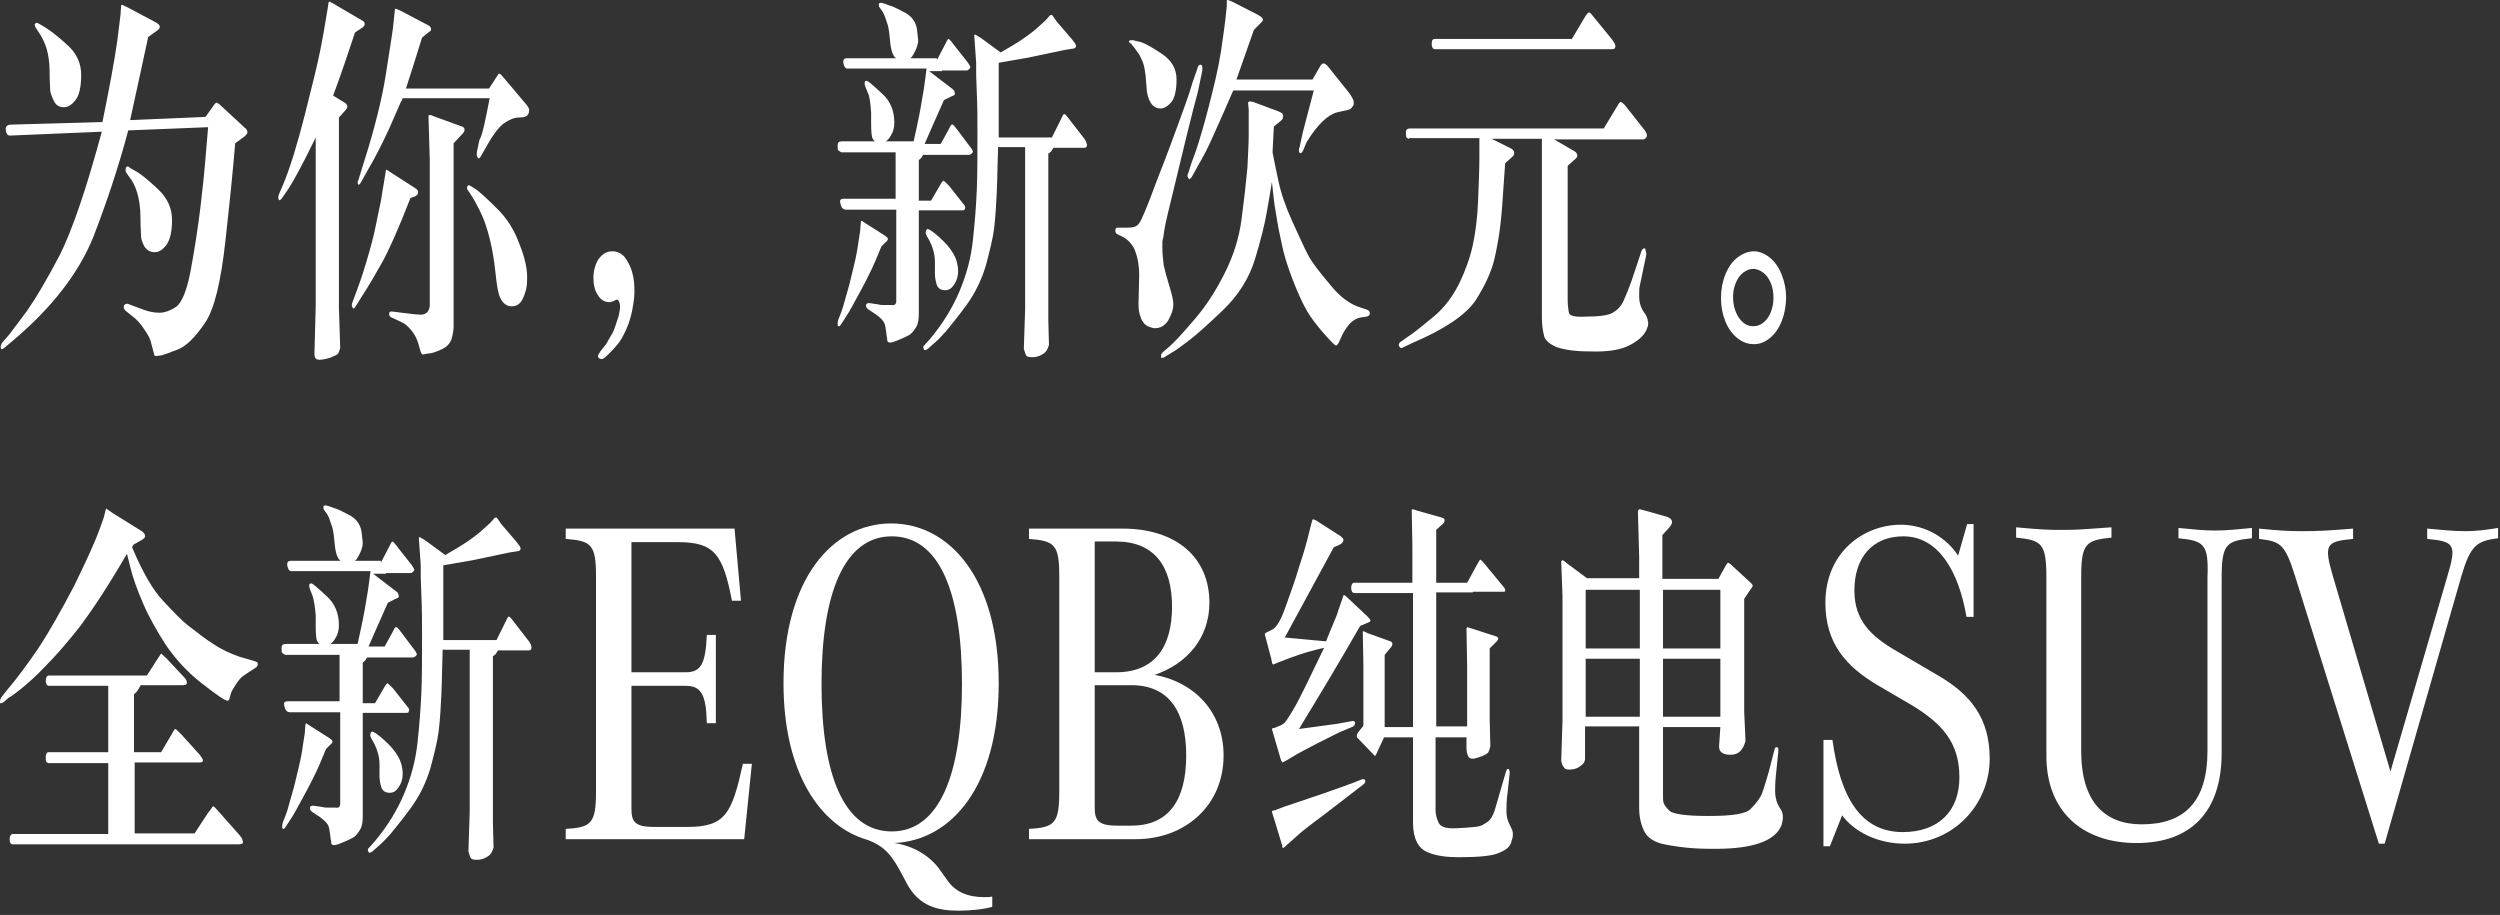 <?xml version="1.0" encoding="UTF-8"?>
<svg width="388px" height="142px" viewBox="0 0 388 142" version="1.1" xmlns="http://www.w3.org/2000/svg" xmlns:xlink="http://www.w3.org/1999/xlink">
    <rect x="0" y="0" width="388" height="142" fill="#333333" stroke="none"/>
    <title>title-pc-eqb</title>
    <g id="页面-1" stroke="none" stroke-width="1" fill="none" fill-rule="evenodd">
        <g id="title-pc-eqb" fill="#FFFFFF" fill-rule="nonzero">
            <g id="编组" transform="translate(0.1, 0)">
                <path d="M15.8,18.939 C16.9,13.539 17.7,9.239 18.1,6.339 L18.6,2.339 L18.7,0.839 C18.7,0.839 18.8,0.739 18.8,0.739 C18.8,0.739 19.1,0.839 19.5,1.039 L24.2,3.539 C24.5,3.739 24.7,3.939 24.7,4.139 C24.7,4.339 24.6,4.539 24.3,4.739 L22.9,5.739 C21.9,10.239 21,14.639 20.1,18.639 L31.8,18.139 L33,16.439 C33.3,16.039 33.4,15.939 33.5,15.939 C33.6,15.939 33.7,16.039 33.9,16.139 L37.9,19.839 C38.2,20.039 38.3,20.339 38.3,20.539 C38.3,20.739 38.1,20.939 37.9,21.139 L36.4,22.239 C36.1,25.939 35.6,30.939 34.9,37.239 C34.2,43.639 33.2,47.939 31.7,50.139 C30.2,52.339 28.8,53.739 27.5,54.239 C26.2,54.739 25.4,55.039 25,55.139 L24.3,55.239 C24.1,55.239 24,55.239 23.9,55.239 C23.9,55.239 23.8,54.939 23.7,54.539 L23.3,53.039 C23.2,52.539 22.8,51.839 22.3,51.139 C21.8,50.339 21.3,49.839 20.9,49.439 L19.4,48.239 C19.2,48.039 19.1,47.839 19.1,47.639 C19.1,47.439 19.2,47.339 19.3,47.239 C19.4,47.139 19.6,47.139 19.7,47.139 L22.1,48.039 C22.9,48.339 23.8,48.539 24.6,48.539 C25.4,48.539 26.3,48.239 27.2,47.639 C28.1,47.039 28.9,45.139 29.5,41.939 C30.1,38.739 30.6,35.439 31,32.239 C31.4,28.939 31.6,26.739 31.7,25.639 L32.2,19.739 L19.8,20.239 C18.4,25.539 16.6,31.039 14.4,36.739 C12.1,42.439 7.9,47.839 1.7,53.039 L0.5,54.039 C0.3,54.239 0.1,54.239 0.1,54.139 C0,54.039 0,53.939 0,53.739 C0,53.639 0.1,53.439 0.2,53.239 L1.4,51.839 C1.7,51.439 2.6,50.239 4.1,48.239 C5.5,46.239 7.2,43.339 9.2,39.539 C11.1,35.739 13.3,29.339 15.7,20.439 L1.5,21.039 C1.3,21.039 1.2,21.039 1,20.839 C0.9,20.639 0.8,20.439 0.8,20.139 C0.8,19.839 0.8,19.639 1,19.539 C1.1,19.439 1.3,19.339 1.6,19.339 L15.8,18.939 Z M5.4,3.639 C5.4,3.639 5.5,3.539 5.6,3.539 C5.7,3.539 6.1,3.739 6.9,4.239 C7.7,4.739 8.9,5.639 10.3,6.939 C11.8,8.239 12.5,9.839 12.5,11.639 C12.5,13.439 12.2,14.839 11.6,15.539 C11,16.339 10.4,16.639 9.8,16.639 C9.1,16.639 8.6,16.339 8.3,15.739 C8,15.139 7.8,14.639 7.7,14.139 C7.7,13.639 7.6,12.639 7.6,11.139 C7.6,9.639 7.4,8.439 7.1,7.439 C6.8,6.539 6.4,5.739 6,5.139 C5.6,4.539 5.3,4.139 5.3,3.939 C5.3,3.739 5.2,3.839 5.4,3.639 Z M19.5,25.939 C19.5,25.939 19.6,25.839 19.7,25.839 C19.8,25.839 19.9,25.839 19.9,25.939 C20,26.039 20.4,26.239 21.1,26.639 C21.8,27.039 22.9,27.939 24.4,29.339 C25.9,30.739 26.6,32.339 26.6,34.139 C26.6,35.939 26.3,37.239 25.7,38.039 C25.1,38.839 24.5,39.139 23.9,39.139 C23.2,39.139 22.7,38.839 22.3,38.239 C22,37.639 21.8,37.139 21.8,36.739 C21.8,36.339 21.7,35.339 21.7,33.739 C21.7,32.239 21.5,30.939 21.2,29.939 C20.9,28.939 20.5,28.139 20.1,27.639 C19.7,27.139 19.5,26.739 19.4,26.639 C19.4,26.539 19.4,26.439 19.4,26.339 C19.4,26.139 19.4,26.039 19.5,25.939 Z" id="形状"></path>
                <path d="M48.9,21.339 C46.8,25.639 45.3,28.439 44.3,29.839 L43.6,30.839 C43.4,31.039 43.3,31.139 43.2,31.039 C43.1,30.939 43.1,30.739 43.1,30.639 C43.1,30.439 43.1,30.339 43.2,30.139 L43.8,28.739 C44.9,26.139 46,22.539 47.2,17.839 C48.4,13.139 49.2,9.839 49.6,7.839 C50,5.839 50.3,4.139 50.5,2.839 L50.8,1.039 L50.9,0.339 C50.9,0.339 51,0.239 51,0.239 C51,0.239 51.2,0.339 51.6,0.539 L56.2,3.239 C56.4,3.339 56.5,3.539 56.5,3.739 C56.5,3.939 56.4,4.039 56.2,4.239 L55,5.039 C53.9,8.339 52.8,11.639 51.6,14.839 L53.4,15.939 C53.5,16.039 53.7,16.139 53.7,16.239 C53.8,16.339 53.8,16.439 53.8,16.539 C53.8,16.639 53.8,16.739 53.7,16.839 C53.6,17.039 53.5,17.139 53.4,17.239 L52.5,18.239 L52.5,47.739 L52.7,54.039 C52.6,54.339 52.5,54.639 52.4,54.839 C52.3,55.039 51.8,55.239 51.1,55.539 C50.4,55.739 49.8,55.839 49.5,55.839 C49.2,55.839 49,55.739 48.9,55.639 C48.8,55.539 48.7,55.339 48.7,54.939 L48.9,47.439 L48.9,26.139 L48.9,21.339 Z M63.6,30.739 C61.7,35.639 60.2,38.939 59.2,40.739 C58.2,42.539 57.2,44.239 56.1,45.939 L55.1,47.539 C54.9,47.839 54.8,47.939 54.7,47.839 C54.6,47.739 54.5,47.539 54.5,47.439 C54.5,47.339 54.5,47.139 54.6,46.939 L55.3,45.039 C55.6,44.239 56.1,42.839 56.7,40.839 C57.3,38.839 57.9,36.739 58.3,34.639 C58.7,32.539 59.1,31.039 59.2,30.039 L59.7,27.039 L59.8,26.339 C59.8,26.339 60,26.339 60.2,26.539 L64.4,29.239 C64.7,29.439 64.8,29.639 64.8,29.839 C64.8,30.039 64.7,30.239 64.4,30.439 L63.6,30.739 Z M75.9,15.239 L62.4,15.239 C62.3,15.539 62.2,15.739 62.1,15.839 L60.4,19.739 C59.3,22.139 58.2,24.339 56.9,26.539 L55.9,28.339 C55.7,28.639 55.6,28.739 55.5,28.639 C55.4,28.439 55.4,28.339 55.4,28.339 C55.4,28.239 55.4,28.139 55.5,28.039 L56.2,25.739 C58,20.139 59.2,15.339 59.8,11.439 C60.4,7.539 60.8,5.139 60.9,4.239 L61.1,2.339 L61.2,1.439 C61.2,1.439 61.3,1.339 61.3,1.339 C61.3,1.339 61.6,1.439 62.2,1.739 L66.4,3.939 C66.6,4.039 66.7,4.139 66.7,4.239 C66.8,4.339 66.8,4.439 66.8,4.539 C66.8,4.739 66.7,4.839 66.5,4.939 L65.4,5.839 C64.5,8.739 63.7,11.339 62.9,13.739 L75.8,13.739 L77.1,11.739 C77.2,11.539 77.3,11.439 77.4,11.439 C77.5,11.439 77.6,11.539 77.8,11.739 L81.6,16.239 C81.9,16.639 82.1,16.939 82,17.239 C82,17.539 81.9,17.739 81.7,17.939 C81.5,18.139 81.1,18.239 80.4,18.239 C79.7,18.239 79,18.539 78.1,19.139 C77.3,19.739 76.4,20.939 75.5,22.539 L74.6,24.139 C74.4,24.539 74.2,24.639 74.1,24.539 C74,24.339 73.9,24.239 73.9,24.139 C73.9,24.039 73.9,23.939 73.9,23.839 C73.9,23.739 73.9,23.739 73.9,23.639 L74.3,21.739 C74.8,20.939 75.2,18.739 75.9,15.239 Z M70.3,22.239 L70.3,50.639 C70.3,51.139 70.2,51.839 70,52.539 C69.8,53.239 69.3,53.839 68.4,54.239 C67.5,54.639 66.9,54.839 66.6,54.839 L65.9,54.939 C65.6,55.039 65.4,55.039 65.4,54.939 C65.3,54.939 65.3,54.739 65.2,54.639 L64.8,53.239 C64.6,52.639 64.3,51.939 63.8,51.339 C63.3,50.739 62.8,50.239 62.3,50.039 L60.6,49.239 C60.4,49.139 60.3,48.939 60.3,48.739 C60.3,48.639 60.3,48.439 60.4,48.439 C60.5,48.339 60.6,48.339 60.7,48.339 L62.3,48.539 C63.8,48.739 64.8,48.839 65.2,48.839 C65.7,48.839 66.1,48.639 66.3,48.339 C66.5,48.039 66.6,47.739 66.6,47.339 L66.6,24.839 L66.4,17.939 C66.5,17.939 66.5,17.839 66.6,17.839 C66.6,17.839 66.8,17.839 67.2,18.039 L71.6,19.639 C71.9,19.739 72,19.939 72,20.139 C72,20.339 71.9,20.539 71.7,20.739 L70.3,22.239 Z M72.5,28.839 C72.6,28.739 72.6,28.739 72.7,28.739 C72.7,28.739 73.1,28.939 73.7,29.339 C74.3,29.739 75.4,30.739 76.9,32.239 C78.5,33.739 79.7,35.639 80.5,37.839 C81.4,40.039 81.8,41.939 81.7,43.539 C81.7,44.639 81.4,45.639 81,46.439 C80.6,47.239 80,47.539 79.3,47.539 C78.6,47.539 78,47.139 77.6,46.339 C77.2,45.639 77,44.239 76.8,42.339 C76.6,40.439 76.3,38.639 75.9,37.039 C75.5,35.439 75.1,34.339 74.8,33.639 C74.5,32.939 74.1,32.139 73.6,31.239 C73.1,30.339 72.7,29.839 72.6,29.639 C72.4,29.439 72.4,29.339 72.4,29.139 C72.3,29.139 72.4,29.039 72.5,28.839 Z" id="形状"></path>
                <path d="M93.1,54.5 L93.9,53.5 C94,53.4 94.2,53 94.6,52.3 C95,51.7 95.2,51.2 95.3,50.9 C95.4,50.6 95.6,50 95.9,49.1 C96.1,48.2 96.2,47.6 96.1,47.2 C96,46.8 95.9,46.6 95.7,46.5 C95.6,46.5 95.5,46.5 95.2,46.7 C94.9,46.8 94.7,46.9 94.5,46.9 C93.7,46.9 93.1,46.5 92.7,45.8 C92.2,45.1 92,44.2 92,43.1 C92,42 92.3,41 92.8,40.2 C93.4,39.4 94.1,39 94.9,39 C96,39 96.8,39.6 97.3,40.6 C97.9,41.6 98.2,42.7 98.3,43.8 C98.4,44.9 98.4,46 98.2,47.1 C98,48.6 97.6,50 97.1,51.1 C96.6,52.2 96.1,53.1 95.6,53.6 C95.2,54.1 94.7,54.6 94.2,55.1 C93.7,55.6 93.4,55.8 93.1,55.7 C92.8,55.6 92.7,55.5 92.7,55.2 C92.8,55 92.9,54.8 93.1,54.5 Z" id="路径"></path>
                <g id="。备份-3" transform="translate(267, 39)">
                    <path d="M5.068,0 C5.889,0 6.699,0.308 7.5,0.923 C8.301,1.538 8.936,2.427 9.404,3.589 C9.873,4.751 10.107,5.957 10.107,7.207 C10.088,8.516 9.858,9.727 9.419,10.84 C8.979,11.953 8.364,12.832 7.573,13.477 C6.782,14.121 5.947,14.434 5.068,14.414 C4.15,14.414 3.296,14.092 2.505,13.447 C1.714,12.803 1.099,11.934 0.659,10.84 C0.22,9.746 0,8.545 0,7.236 C0,5.928 0.225,4.717 0.674,3.604 C1.143,2.432 1.782,1.543 2.593,0.938 C3.403,0.332 4.229,0.02 5.068,0 Z M5.039,2.725 C4.512,2.725 3.994,2.91 3.486,3.281 C2.979,3.652 2.578,4.199 2.285,4.922 C1.992,5.645 1.855,6.396 1.875,7.178 C1.875,7.979 2.017,8.726 2.3,9.419 C2.583,10.112 2.964,10.659 3.442,11.06 C3.921,11.46 4.453,11.65 5.039,11.631 C5.605,11.631 6.128,11.436 6.606,11.045 C7.085,10.654 7.461,10.117 7.734,9.434 C8.008,8.75 8.145,8.003 8.145,7.192 C8.145,6.382 8.008,5.635 7.734,4.951 C7.441,4.229 7.046,3.682 6.548,3.311 C6.05,2.939 5.547,2.744 5.039,2.725 Z" id="。"></path>
                </g>
                <path d="M145.3,9.339 L146.4,7.239 C146.8,6.439 147,6.039 147.1,6.039 C147.2,6.039 147.5,6.339 148,7.039 L149.9,9.439 C150.3,9.939 150.5,10.339 150.5,10.439 C150.5,10.539 150.4,10.639 150.3,10.739 C150.2,10.839 150.1,10.939 149.9,10.939 L146.1,10.939 L146.1,11.039 L144.1,11.039 L147.5,13.639 C147.8,13.839 148,14.039 148,14.139 C148,14.239 148.1,14.339 148.1,14.539 C148.1,14.739 147.9,14.839 147.6,14.939 L146.4,15.539 C145.1,18.439 144.1,20.739 143.4,22.339 L145.9,22.339 L147,20.339 C147.3,19.739 147.5,19.339 147.6,19.339 C147.7,19.339 147.7,19.339 147.8,19.339 C147.9,19.439 148.1,19.639 148.4,20.039 L150.2,22.439 C150.7,23.039 150.9,23.439 150.9,23.539 C150.9,23.639 150.8,23.739 150.7,23.839 C150.6,23.939 150.4,24.039 150.2,24.039 L143.2,24.039 C143.1,24.139 143,24.239 143,24.339 C142.9,24.439 142.8,24.639 142.5,24.839 L142.5,31.139 L144.4,31.139 L145.8,28.739 C146,28.339 146.2,28.139 146.3,28.039 C146.4,28.039 146.7,28.339 147.2,28.839 L149.4,31.639 C149.6,31.839 149.7,32.039 149.7,32.239 C149.7,32.339 149.6,32.439 149.6,32.539 C149.5,32.639 149.4,32.639 149.3,32.639 L142.5,32.639 L142.5,48.639 C142.5,49.539 142.4,50.239 142.1,50.739 C141.8,51.239 141.5,51.639 141.1,51.939 C140.7,52.139 140.2,52.439 139.4,52.739 C138.7,53.039 138.2,53.239 137.9,53.139 C137.8,53.139 137.8,53.139 137.7,53.039 C137.7,53.039 137.6,52.939 137.6,52.839 C137.6,52.739 137.6,52.439 137.5,52.139 C137.5,51.839 137.4,51.339 137.3,50.639 C137.2,49.939 136.7,49.439 135.9,48.839 L134.7,48.039 C134.4,47.839 134.3,47.639 134.3,47.439 C134.3,47.139 134.5,47.039 134.8,47.039 L136.2,47.239 C136.5,47.339 136.8,47.339 137,47.339 C137.2,47.339 137.4,47.339 137.5,47.339 L138.2,47.339 C138.7,47.439 139,47.239 139,46.739 L139,32.539 L131.1,32.539 L130.8,32.439 C130.5,32.239 130.4,31.939 130.3,31.439 C130.2,30.939 130.5,30.839 130.9,30.839 L138.9,30.839 L138.9,23.639 L130.5,23.639 L130.3,23.539 C130.2,23.439 130.1,23.439 130,23.339 C129.9,23.239 129.9,23.039 129.9,22.539 C129.9,22.139 130.1,21.939 130.5,21.939 L141.7,21.939 C142,20.539 142.4,18.839 142.8,16.639 C143.2,14.439 143.4,13.039 143.5,12.239 L143.7,10.639 L131.4,10.639 C131.1,10.639 130.9,10.339 130.8,9.839 C130.7,9.239 130.9,9.039 131.4,9.039 L145.3,9.039 L145.3,9.339 Z M136.7,38.239 C136,39.939 135.5,41.139 135.2,41.739 C134.9,42.339 134.3,43.639 133.3,45.439 C132.3,47.239 131.7,48.439 131.4,48.839 L130.5,50.239 C130.3,50.539 130.2,50.639 130.1,50.639 C130.1,50.639 130,50.639 130,50.639 C130,50.639 129.9,50.539 129.9,50.339 C129.9,50.139 129.9,49.939 130,49.639 L130.5,48.339 C130.6,48.139 130.8,47.439 131.1,46.339 C131.4,45.239 131.6,44.539 131.7,44.239 C131.8,43.939 132,42.939 132.4,41.339 C132.8,39.739 133,38.539 133.1,37.739 L133.4,35.839 L133.5,34.439 C133.5,34.339 133.6,34.339 133.6,34.239 L134.2,34.639 L137.2,36.539 C137.5,36.739 137.7,36.939 137.7,37.039 C137.7,37.139 137.7,37.239 137.6,37.339 C137.5,37.439 137.5,37.539 137.4,37.539 L136.7,38.239 Z M134.6,14.439 L134.2,13.439 C134.2,13.439 134.2,13.339 134.1,13.139 C134.1,13.039 134.1,12.939 134.1,12.839 C134.1,12.639 134.2,12.539 134.4,12.539 C134.6,12.539 135.3,13.139 136.7,14.439 C138.1,15.639 138.7,17.239 138.7,19.039 C138.7,19.839 138.5,20.539 138.1,21.139 C137.7,21.839 137.2,22.139 136.6,22.139 C135.8,22.139 135.3,21.839 135.2,21.039 C135.1,20.239 135.1,19.639 135.1,19.039 C135.1,18.439 135.1,17.939 135.1,17.539 C135,16.139 134.9,15.039 134.6,14.439 Z M136.9,1.839 L136.4,1.139 C136.3,1.039 136.3,0.939 136.3,0.839 C136.3,0.739 136.3,0.639 136.3,0.639 C136.3,0.539 136.4,0.439 136.6,0.439 C136.7,0.439 137.2,0.539 137.9,0.839 C138.7,1.039 139.5,1.539 140.5,2.039 C141.5,2.639 142,3.439 142.2,4.439 C142.3,5.439 142.4,6.039 142.4,6.239 C142.4,6.439 142.4,6.639 142.3,6.939 C142.2,7.439 141.9,8.039 141.6,8.539 C141.3,9.139 140.7,9.339 140.1,9.339 C139.4,9.339 138.9,9.139 138.6,8.639 C138.3,8.139 138.2,7.539 138.1,6.939 L137.9,5.039 C137.8,4.539 137.8,4.139 137.6,3.639 C137.4,3.139 137.3,2.539 136.9,1.839 Z M163.2,21.239 L164.3,19.039 C164.7,18.239 164.9,17.739 165,17.739 C165.1,17.639 165.1,17.739 165.2,17.739 C165.3,17.839 165.6,18.139 166.1,18.839 L168.2,21.539 C168.4,21.839 168.5,22.039 168.5,22.139 C168.5,22.239 168.6,22.339 168.6,22.439 C168.6,22.739 168.5,22.939 168.2,22.939 L163.4,22.939 C163.2,23.239 163.1,23.439 163,23.539 C162.9,23.639 162.8,23.739 162.6,23.839 L162.6,49.739 L162.7,53.539 C162.5,54.239 162.2,54.739 161.6,55.039 C161.1,55.339 160.6,55.439 160.1,55.439 C159.5,55.439 159.2,55.339 159.1,55.039 C159,54.739 158.9,54.539 158.8,54.139 L159,47.939 L159,22.839 L154.8,22.839 C154.7,25.439 154.7,27.839 154.6,29.839 C154.5,31.839 154.4,33.639 154.2,35.339 C154,37.039 153.5,38.939 152.9,41.239 C152.2,43.539 151.2,45.539 149.9,47.339 C148.6,49.139 147.5,50.439 146.7,51.439 C145.9,52.339 145.3,52.939 144.8,53.339 L143.9,54.139 C143.7,54.239 143.6,54.339 143.5,54.339 C143.4,54.339 143.3,54.339 143.3,54.239 C143.3,54.139 143.3,54.139 143.2,54.039 C143.2,53.939 143.2,53.939 143.2,53.839 C143.2,53.739 143.3,53.639 143.5,53.439 L144.3,52.539 C146.2,50.239 147.7,47.839 148.8,45.239 C149.9,42.639 150.6,40.039 150.9,37.239 C151.2,34.439 151.4,31.839 151.5,29.439 C151.6,27.039 151.6,24.239 151.6,20.839 C151.6,18.639 151.6,16.539 151.5,14.439 C151.4,12.339 151.4,11.139 151.4,10.939 L151.4,9.739 L151.1,5.439 C151.2,5.439 151.2,5.339 151.2,5.339 C151.2,5.339 151.6,5.539 152.2,5.939 L155.2,8.139 C157.7,6.739 159.7,5.439 161.2,4.039 L162.2,3.139 L162.9,2.339 C163,2.339 163.1,2.339 163.2,2.339 L163.9,3.339 L166.3,6.139 C166.7,6.639 166.9,6.939 166.9,7.139 C166.9,7.339 166.7,7.539 166.5,7.539 L165.2,7.739 L159.5,8.939 L154.9,9.739 C154.9,11.939 154.9,13.639 154.9,14.739 L154.9,18.039 L154.9,21.339 L163.2,21.339 L163.2,21.239 Z M144.2,37.439 L143.8,36.739 C143.6,36.339 143.5,36.139 143.6,35.939 C143.6,35.739 143.7,35.639 143.7,35.639 C143.7,35.639 143.8,35.639 143.8,35.539 C144.1,35.539 144.7,35.939 145.7,36.839 C146.7,37.739 147.4,38.539 147.9,39.439 C148.4,40.339 148.6,41.239 148.6,42.139 C148.6,42.839 148.4,43.539 148,44.139 C147.6,44.739 147.2,45.039 146.6,45.039 C145.9,45.039 145.5,44.739 145.3,44.239 C145.1,43.639 145,43.039 145,42.439 L145,40.639 C145,39.539 144.7,38.439 144.2,37.439 Z" id="形状"></path>
                <path d="M174.1,36.739 L173.3,36.339 C173.1,36.239 173,36.039 173,35.839 C173,35.539 173.1,35.339 173.3,35.339 L173.8,35.339 L174.9,35.339 C175.8,35.339 176.4,35.139 176.7,34.639 C177.1,34.139 178,31.939 179.4,28.139 C180.9,24.339 182,21.339 182.8,19.139 C183.6,16.939 184.4,14.839 185,12.739 L185.7,10.739 C185.8,10.239 186,10.039 186.2,10.039 C186.4,10.039 186.5,10.239 186.5,10.439 C186.5,10.739 186.5,10.839 186.5,10.939 L186,13.339 C185.9,13.939 185.6,15.139 185.1,16.939 C184.6,18.839 183.8,22.139 182.6,27.139 C181.4,32.039 180.7,34.939 180.6,35.739 C180.5,36.539 180.4,37.139 180.3,37.439 C180.3,37.839 180.3,38.139 180.3,38.439 C180.3,39.339 180.4,40.239 180.5,41.139 C180.7,42.039 181,43.139 181.4,44.439 C181.8,45.739 182,46.639 182,47.239 C182,48.039 181.7,48.839 181.2,49.739 C180.7,50.539 180,50.939 179.1,50.939 C178.9,50.939 178.6,50.839 178.3,50.739 C178,50.639 177.7,50.439 177.5,50.239 C177.3,49.939 177,49.639 176.9,49.139 C176.7,48.639 176.6,48.039 176.6,47.139 L176.7,42.739 C176.7,41.039 176.4,39.739 176,38.739 C175.5,37.739 174.9,37.139 174.1,36.739 Z M175.2,6.639 C175.2,6.639 175.2,6.539 175.1,6.439 C175.1,6.339 175.2,6.239 175.6,6.239 C175.7,6.239 175.9,6.239 176.1,6.339 L177,6.539 C177.6,6.739 178.7,7.339 180.2,8.339 C181.7,9.339 182.5,10.639 182.5,12.339 C182.5,14.039 182.2,15.239 181.7,15.839 C181.2,16.439 180.6,16.839 180,16.839 C178.9,16.839 178.2,15.939 177.9,14.239 L177.7,11.739 C177.6,10.939 177.5,10.339 177.3,9.739 C177.1,9.239 176.9,8.839 176.7,8.439 C176.5,8.139 176.2,7.739 175.9,7.339 L175.4,6.739 L175.2,6.639 Z M197.6,19.639 L197.4,23.639 C197.6,24.739 197.9,26.139 198.3,28.039 C198.7,29.939 199.4,32.039 200.5,34.439 C201.6,36.839 202.4,38.639 203,39.739 C203.6,40.839 204.7,42.239 206.3,44.139 C207.8,46.039 209.4,47.239 211.1,47.739 L212,48.039 C212.3,48.139 212.5,48.339 212.5,48.639 C212.5,48.939 212.3,49.039 212,49.139 L211.3,49.239 C210.5,49.339 209.8,49.739 209.3,50.339 C208.8,50.939 208.4,51.539 208.1,52.239 C207.8,52.939 207.6,53.339 207.5,53.439 C207.4,53.539 207.3,53.639 207.3,53.639 C207.1,53.639 206.6,53.139 205.7,52.139 C204.8,51.139 204,50.139 203.3,49.139 C202.6,48.139 201.9,46.739 201.1,44.839 C200.3,42.939 199.8,41.439 199.4,40.139 C199,38.839 198.7,37.239 198.3,35.339 C198,33.439 197.7,31.939 197.6,30.939 L197.3,28.239 C197.1,29.639 196.8,31.139 196.5,32.939 C196.2,34.739 195.6,37.139 194.7,40.139 C193.8,43.139 192.1,45.839 189.7,48.139 C187.3,50.439 185.5,52.039 184.3,52.939 C183.1,53.839 182.3,54.439 181.9,54.639 L180.6,55.439 C180.5,55.539 180.4,55.539 180.3,55.539 C180.2,55.539 180.1,55.539 180.1,55.439 C180.1,55.339 180.1,55.239 180.1,55.139 C180.1,54.939 180.2,54.839 180.4,54.639 L181.1,54.039 C182.2,53.139 183.6,51.539 185.4,49.439 C187.2,47.339 188.7,44.939 190,42.339 C191.3,39.739 192.2,37.039 192.6,33.939 C193,30.939 193.3,28.239 193.5,26.039 C193.6,23.839 193.7,22.139 193.7,21.039 L193.7,18.539 L193.7,17.039 L193.6,15.939 C193.6,15.839 193.7,15.839 193.8,15.739 C193.9,15.739 194.2,15.739 194.7,15.939 L198.2,17.239 C198.7,17.439 199,17.639 199,17.739 C199,17.939 199.1,18.039 199,18.239 C199,18.439 198.9,18.539 198.7,18.739 L197.6,19.639 Z M203.8,14.039 L191.3,14.039 C189.4,18.439 188.2,21.039 187.8,21.939 C187.4,22.839 186.7,24.239 185.7,25.939 L185.1,27.039 C184.8,27.639 184.5,27.939 184.4,27.739 C184.3,27.639 184.2,27.439 184.2,27.339 C184.2,27.139 184.2,27.039 184.3,26.939 L184.8,25.339 L185.5,23.439 C186,21.939 186.7,19.639 187.5,16.539 C188.3,13.439 189,10.539 189.4,7.939 C189.8,5.339 190,3.639 190.1,2.839 L190.3,0.939 L190.3,0.039 C190.4,-0.061 190.6,0.039 191.1,0.239 L195.2,2.339 C195.7,2.639 195.9,2.839 195.9,3.039 C195.9,3.239 195.8,3.339 195.6,3.539 L194.5,4.639 L191.8,12.339 L203.6,12.339 L204.7,10.439 C204.9,10.039 205.1,9.839 205.3,9.839 C205.5,9.839 205.8,10.039 206.1,10.439 L209.3,14.439 C209.6,14.839 209.8,15.239 209.9,15.439 C210,15.639 210,15.839 210,16.039 C210,16.239 210,16.339 209.8,16.539 C209.7,16.739 209.5,16.939 209.2,17.039 L207.4,17.439 C205.9,17.839 204.3,19.439 202.7,22.039 L202.1,23.439 C202,23.639 201.8,23.839 201.7,23.739 C201.6,23.739 201.5,23.639 201.5,23.539 C201.5,23.439 201.5,23.339 201.5,23.239 C201.5,23.139 201.5,23.039 201.6,22.839 L201.9,21.439 C202,20.739 202.7,18.339 203.8,14.039 Z" id="形状"></path>
                <path d="M218.6,21.539 C218.4,21.539 218.3,21.439 218.2,21.339 C218.1,21.239 218.1,20.939 218.1,20.539 C218.1,20.139 218.3,19.939 218.7,19.939 L248.8,19.939 L251.1,16.139 C251.2,15.939 251.3,15.839 251.5,15.839 C251.6,15.839 251.8,16.039 252.1,16.339 L255.1,20.139 C255.4,20.539 255.5,20.839 255.5,21.039 C255.5,21.239 255.4,21.339 255.3,21.439 C255.2,21.539 255.1,21.639 254.9,21.639 L241.1,21.639 L244.2,23.439 C244.4,23.539 244.6,23.739 244.6,23.839 C244.7,23.939 244.7,24.039 244.7,24.239 C244.7,24.339 244.5,24.639 244.2,24.839 L243.2,25.739 L243.2,46.439 C243.2,47.339 243.3,48.039 243.4,48.539 C243.5,49.039 244.4,49.239 246,49.139 C248.1,49.139 249.5,48.939 250.2,48.539 C250.9,48.139 251.5,47.539 251.9,46.639 C252.3,45.739 252.7,44.739 253.1,43.639 L254.6,39.139 C254.7,38.739 254.9,38.539 255.1,38.539 C255.2,38.539 255.3,38.639 255.3,38.839 C255.3,39.039 255.4,39.139 255.4,39.239 C255.4,39.339 255.4,39.439 255.4,39.539 L254.4,44.339 C254.3,44.739 254.3,45.239 254.3,45.939 C254.3,46.639 254.4,47.139 254.6,47.639 C254.7,47.839 254.8,48.139 255.1,48.539 C255.4,48.939 255.5,49.239 255.6,49.539 C255.6,49.739 255.7,49.939 255.7,50.139 C255.7,50.339 255.7,50.539 255.6,50.739 C255.3,51.839 254.4,52.739 252.9,53.539 C251.4,54.339 249.3,54.639 246.6,54.539 C244.2,54.539 242.5,54.239 241.4,53.839 C240.3,53.339 239.6,52.739 239.5,51.939 C239.3,51.139 239.2,50.239 239.2,49.239 L239.2,21.539 L231.4,21.539 L234.2,22.939 C234.7,23.139 234.9,23.439 234.9,23.739 C234.9,23.939 234.8,24.239 234.6,24.339 L233.5,25.339 C233.4,26.739 233.3,28.139 233.2,29.639 C233.1,31.139 233,32.739 232.8,34.539 C232.6,36.339 232.3,38.239 231.8,40.339 C231.3,42.339 230.3,44.439 228.9,46.639 C227.4,48.839 224.2,51.039 219.3,53.139 L217.6,53.939 C217.5,54.039 217.3,54.039 217.2,53.939 C217.1,53.839 217,53.739 217,53.539 C217,53.339 217.1,53.139 217.3,53.039 L219,51.839 C219.6,51.439 220.7,50.539 222.4,49.139 C224.1,47.739 225.4,45.939 226.4,43.939 C227.4,41.839 228.1,39.839 228.5,37.939 C228.9,36.039 229.2,33.739 229.3,31.139 C229.4,28.539 229.5,26.339 229.5,24.439 L229.5,23.239 L229.5,21.439 L218.6,21.439 L218.6,21.539 Z M243.8,6.139 L246,2.439 C246.2,2.139 246.4,1.939 246.5,1.939 C246.6,1.939 246.8,2.039 247,2.339 L250.1,6.139 C250.3,6.439 250.4,6.639 250.5,6.739 C250.5,6.839 250.6,7.039 250.6,7.039 C250.6,7.139 250.6,7.139 250.6,7.239 C250.6,7.539 250.4,7.639 250,7.639 L222.6,7.639 C222.3,7.639 222.1,7.339 222.1,6.839 C222.1,6.339 222.2,6.039 222.6,6.039 L243.8,6.039 L243.8,6.139 Z" id="形状"></path>
            </g>
            <g id="编组" transform="translate(0, 78.439)">
                <g transform="translate(87.8, 2.8)">
                    <path d="M28.9,37.2 L27.7,49 L-3.04040088e-23,49 L-3.04040088e-23,47.4 C4,47.2 4.7,46.5 4.7,41.6 L4.7,8.2 C4.7,3.3 4,2.7 -3.04040088e-23,2.4 L-3.04040088e-23,0.8 L26.2,0.8 L27.2,12 L25.8,12 C24.4,4.8 23.1,2.9 17.4,2.9 L10.2,2.9 L10.2,23.1 L18.6,23.1 C21,23.1 21.7,21.8 21.9,17.3 L23.3,17.3 L23.3,31 L21.9,31 C21.8,26.5 21,25.2 18.6,25.2 L10.2,25.2 L10.2,44.2 C10.2,46.2 10.6,47.1 13.7,47.1 L18.9,47.1 C24.8,47.1 25.8,45 27.5,37.3 L28.9,37.3 L28.9,37.2 Z" id="路径"></path>
                    <path d="M65,58 C65.4,58 65.8,58 66.2,57.9 L66.2,59.5 C64.8,59.9 62.7,60.1 61,60.1 C57.7,60.1 54.9,59.4 53,56 L52.1,54.3 C50.7,51.7 49.6,50.1 46.8,49.1 C39.5,47 33.8,38.7 33.8,24.8 C33.8,8.6 41.4,0 50.5,0 C59.6,0 67.2,8.6 67.2,24.8 C67.2,40.7 59.9,49.2 51,49.6 C53.8,50 56.5,51.5 58.1,53.8 L59.1,55.2 C60.4,57.2 62.4,58 65,58 Z M50.6,47.8 C57.9,47.8 61.5,39.1 61.5,24.9 C61.5,10.7 58,2 50.6,2 C43.3,2 39.7,10.7 39.7,24.9 C39.7,39.1 43.2,47.8 50.6,47.8 Z" id="形状"></path>
                    <path d="M102.1,36 C102.1,43.9 96,49 88.5,49 L71.9,49 L71.9,47.4 C75.9,47.2 76.6,46.5 76.6,41.6 L76.6,8.2 C76.6,3.3 75.9,2.7 71.9,2.4 L71.9,0.8 L86.4,0.8 C94.8,0.8 99.9,5.3 99.9,12.3 C99.9,17.8 96.4,21.8 91.4,23.5 C97.5,24.6 102.1,29.2 102.1,36 Z M82.1,2.9 L82.1,23.1 L85.4,23.1 C91.4,23.1 94.1,19.2 94.1,12.9 C94.1,6.7 91.4,2.8 85.4,2.8 L82.1,2.8 L82.1,2.9 Z M96.3,36 C96.3,29.3 93.7,25.1 87.8,25.1 L82.1,25.1 L82.1,44 C82.1,46 82.5,46.9 85.6,46.9 L87.8,46.9 C93.7,46.9 96.3,42.8 96.3,36 Z" id="形状"></path>
                </g>
                <g id="路径" transform="translate(283, 2.9)">
                    <path d="M25.8,36.4 C25.8,43.5 20.2,49.6 12.6,49.6 C8.5,49.6 4.8,47.8 2.9,45.2 L1,50 L0,50 L0,33.5 L1.4,33.5 C2.6,42.4 5.8,47.8 12.3,47.8 C17.8,47.8 21.1,44.6 21.1,39.3 C21.1,33.8 18.3,30.9 13.7,28.1 L8.4,25 C3.5,22.1 0.3,18.5 0.3,12.2 C0.3,4.4 6.2,0.1 12,0.1 C16.1,0.1 19.3,2.4 20.9,4.9 L22.3,0 L23.3,0 L23.3,14.4 L22.2,14.4 C21,7.4 17.9,1.9 12.4,1.9 C7.6,1.9 4.8,5.2 4.8,10.3 C4.8,14.9 7.3,17.4 11.5,19.8 L17.8,23.5 C22.8,26.4 25.8,30.1 25.8,36.4 Z"></path>
                    <path d="M55.1,2.2 L55.1,0.6 C57.2,0.8 59,1 60.8,1 C62.6,1 64.4,0.8 66.5,0.6 L66.5,2.2 C62.5,2.6 61.8,3.1 61.8,8.4 L61.8,35.5 C61.8,44.8 56.9,49.5 48.6,49.5 C40,49.5 34.6,44.4 34.6,36 L34.6,8.3 C34.6,3 33.9,2.5 29.9,2.1 L29.9,0.5 C34.3,0.9 34.9,0.9 37.3,0.9 C39.7,0.9 40.3,0.8 44.7,0.5 L44.7,2.1 C40.7,2.5 40,3 40,8.3 L40,35.2 C40,43.2 43.7,46.6 49.4,46.6 C56,46.6 59.6,43.1 59.6,35.2 L59.6,8.3 C59.8,3.1 59.1,2.6 55.1,2.2 Z"></path>
                    <path d="M104.7,0.6 L104.7,2.2 C101.3,2.6 100.4,3.4 99,8.1 L87.1,49.6 L86.2,49.6 L73.2,8.1 C71.6,2.9 70.8,2.7 67.6,2.3 L67.6,0.7 C70.6,1 72.1,1.1 74.4,1.1 C76.7,1.1 78.6,1 82.2,0.7 L82.2,2.3 C78,2.7 77.6,3.1 79.1,8.2 L88,38.4 L96.8,8.2 C98.3,3.2 98,2.7 93.7,2.3 L93.7,0.7 C95.8,0.9 97.9,1.1 99.7,1.1 C101.2,1.1 102.9,0.9 104.7,0.6 Z"></path>
                </g>
                <g id="形状">
                    <path d="M12.4,18.8 C10.5,21.2 8.8,23.2 7.1,24.9 C5.5,26.6 4.1,27.8 3.1,28.6 C2.1,29.4 1.5,29.8 1.4,29.8 L0.6,30.5 C0.5,30.6 0.3,30.7 0.2,30.7 C0,30.7 0,30.7 0,30.6 C0,30.5 0,30.4 0,30.3 C0,30.2 0.1,30 0.2,29.8 L0.9,28.9 C2.6,26.9 4.3,24.6 6,22.1 C7.7,19.5 9.5,16.3 11.5,12.5 C13.4,8.6 14.8,5.6 15.6,3.3 L16.1,1.9 L16.4,0.7 C16.4,0.6 16.5,0.6 16.5,0.5 L17.5,1.2 L22,4 C22.2,4.1 22.3,4.3 22.4,4.4 C22.5,4.5 22.5,4.7 22.5,4.8 C22.5,5 22.4,5.1 22.1,5.3 L20.7,6.1 L20.5,6.5 C22.1,10.3 23.7,13.1 25.3,14.8 C26.9,16.5 28.2,17.9 29.4,18.8 C30.6,19.7 31.8,20.7 33.1,21.5 C34.4,22.4 35.8,23 37.2,23.5 L38.6,23.9 L39.6,24.2 C39.9,24.3 40,24.4 40,24.5 C40,24.6 40,24.7 40,24.7 C40,24.9 39.9,25 39.8,25.1 L39.2,25.5 C38.6,25.9 38.1,26.2 37.7,26.5 C37.3,26.8 37,27.2 36.6,27.8 C36.2,28.4 35.9,28.9 35.8,29.3 C35.7,29.8 35.6,30.1 35.5,30.2 C35.4,30.3 35.4,30.4 35.3,30.3 C34.9,30.3 33.6,29.4 31.3,27.6 C29,25.8 27.2,23.8 25.7,21.6 C24.3,19.4 23.1,17.3 22.2,15.2 C21.3,13.1 20.6,11.2 20.2,9.5 L19.7,7.5 C16.7,12.7 14.2,16.4 12.4,18.8 Z M21.8,28 C21.7,28.1 21.6,28.3 21.5,28.5 C21.4,28.7 21.2,29 20.8,29.3 L20.8,38.3 L25,38.3 L26.6,35.6 C26.9,35 27.1,34.7 27.2,34.7 C27.3,34.7 27.6,35 28.2,35.6 L31,38.7 C31.3,39.1 31.5,39.4 31.5,39.6 C31.5,39.8 31.3,39.9 30.9,39.9 L20.9,39.9 L20.9,50.9 L30.2,50.9 L32.3,47.7 L32.7,47.2 C32.9,46.9 33,46.7 33.1,46.7 C33.2,46.7 33.5,47 34.1,47.7 L37.2,51.2 C37.4,51.5 37.6,51.7 37.6,51.8 C37.6,51.9 37.7,52.1 37.7,52.3 C37.7,52.5 37.5,52.6 37,52.6 L34.8,52.6 L2,52.6 C1.6,52.6 1.5,52.3 1.5,51.8 C1.5,51.3 1.7,51 2,51 L16.8,51 L16.8,40 L7.7,40 L7.5,40 C7.4,39.9 7.2,39.9 7.2,39.8 C7.1,39.7 7.1,39.4 7.1,39 C7.1,38.6 7.3,38.3 7.5,38.3 L16.8,38.3 L16.8,28 L7.6,28 C7.3,28 7.1,27.7 7.1,27.2 C7.1,26.7 7.3,26.4 7.6,26.4 L22.8,26.4 L24.4,23.9 C24.8,23.3 25,23 25,23 C25.1,23 25.3,23.3 25.8,23.7 L28.6,26.7 C28.9,27 29,27.3 29,27.5 C29,27.8 28.8,27.9 28.4,27.9 L25.6,27.9 L21.8,27.9 L21.8,28 Z"></path>
                    <path d="M59.1,8.9 L60.2,6.8 C60.6,6 60.8,5.6 60.9,5.6 C61,5.6 61.3,5.9 61.8,6.6 L63.7,9 C64.1,9.5 64.3,9.9 64.3,10 C64.3,10.1 64.2,10.2 64.1,10.3 C64,10.4 63.9,10.5 63.7,10.5 L59.9,10.5 L59.9,10.6 L57.9,10.6 L61.3,13.2 C61.6,13.4 61.8,13.6 61.8,13.7 C61.8,13.8 61.9,13.9 61.9,14.1 C61.9,14.3 61.7,14.4 61.4,14.5 L60.2,15.1 C58.9,18 57.9,20.3 57.2,21.9 L59.7,21.9 L60.8,19.9 C61.1,19.3 61.3,18.9 61.4,18.9 C61.5,18.9 61.5,18.9 61.6,18.9 C61.7,19 61.9,19.2 62.2,19.6 L64,22 C64.5,22.6 64.7,23 64.7,23.1 C64.7,23.2 64.6,23.3 64.5,23.4 C64.4,23.5 64.2,23.6 64,23.6 L57,23.6 C56.9,23.7 56.8,23.8 56.8,23.9 C56.7,24 56.6,24.2 56.3,24.4 L56.3,30.7 L58.2,30.7 L59.6,28.3 C59.8,27.9 60,27.7 60.1,27.6 C60.2,27.6 60.5,27.9 61,28.4 L63.2,31.2 C63.4,31.4 63.5,31.6 63.5,31.8 C63.5,31.9 63.4,32 63.4,32.1 C63.3,32.2 63.2,32.2 63.1,32.2 L56.3,32.2 L56.3,48.2 C56.3,49.1 56.2,49.8 55.9,50.3 C55.6,50.8 55.3,51.2 54.9,51.5 C54.5,51.7 54,52 53.2,52.3 C52.5,52.6 52,52.8 51.7,52.7 C51.6,52.7 51.6,52.7 51.5,52.6 C51.5,52.6 51.4,52.5 51.4,52.4 C51.4,52.3 51.4,52 51.3,51.7 C51.3,51.4 51.2,50.9 51.1,50.2 C51,49.5 50.5,49 49.7,48.4 L48.5,47.6 C48.2,47.4 48.1,47.2 48.1,47 C48.1,46.7 48.3,46.6 48.6,46.6 L50,46.8 C50.3,46.9 50.6,46.9 50.8,46.9 C51,46.9 51.2,46.9 51.3,46.9 L52,46.9 C52.5,47 52.8,46.8 52.8,46.3 L52.8,32.1 L44.9,32.1 L44.6,32 C44.3,31.8 44.2,31.5 44.1,31 C44,30.5 44.3,30.4 44.7,30.4 L52.7,30.4 L52.7,23.2 L44.3,23.2 L44.1,23.1 C44,23 43.9,23 43.8,22.9 C43.7,22.8 43.7,22.6 43.7,22.1 C43.7,21.7 43.9,21.5 44.3,21.5 L55.5,21.5 C55.8,20.1 56.2,18.4 56.6,16.2 C57,14 57.2,12.6 57.3,11.8 L57.5,10.2 L45.2,10.2 C44.9,10.2 44.7,9.9 44.6,9.4 C44.5,8.8 44.7,8.6 45.2,8.6 L59.1,8.6 L59.1,8.9 Z M50.6,37.8 C49.9,39.5 49.4,40.7 49.1,41.3 C48.8,41.9 48.2,43.2 47.2,45 C46.2,46.8 45.6,48 45.3,48.4 L44.4,49.8 C44.2,50.1 44.1,50.2 44,50.2 C44,50.2 43.9,50.2 43.9,50.2 C43.9,50.2 43.8,50.1 43.8,49.9 C43.8,49.7 43.8,49.5 43.9,49.2 L44.4,47.9 C44.5,47.7 44.7,47 45,45.9 C45.3,44.8 45.5,44.1 45.6,43.8 C45.7,43.5 45.9,42.5 46.3,40.9 C46.7,39.3 46.9,38.1 47,37.3 L47.3,35.4 L47.4,34 C47.4,33.9 47.5,33.9 47.5,33.8 L48.1,34.2 L51.1,36.1 C51.4,36.3 51.6,36.5 51.6,36.6 C51.6,36.7 51.6,36.8 51.5,36.9 C51.4,37 51.4,37.1 51.3,37.1 L50.6,37.8 Z M48.5,14 L48.1,13 C48.1,13 48.1,12.9 48,12.7 C48,12.6 48,12.5 48,12.4 C48,12.2 48.1,12.1 48.3,12.1 C48.5,12.1 49.2,12.7 50.6,14 C52,15.2 52.6,16.8 52.6,18.6 C52.6,19.4 52.4,20.1 52,20.7 C51.6,21.4 51.1,21.7 50.5,21.7 C49.7,21.7 49.2,21.4 49.1,20.6 C49,19.8 49,19.2 49,18.6 C49,18 49,17.5 49,17.1 C48.9,15.7 48.7,14.6 48.5,14 Z M50.8,1.4 L50.3,0.7 C50.2,0.6 50.2,0.5 50.2,0.4 C50.2,0.3 50.2,0.2 50.2,0.2 C50.2,0.1 50.3,0 50.5,0 C50.6,0 51.1,0.1 51.8,0.4 C52.6,0.6 53.4,1.1 54.4,1.6 C55.4,2.2 55.9,3 56.1,4 C56.2,5 56.3,5.6 56.3,5.8 C56.3,6 56.3,6.2 56.2,6.5 C56.1,7 55.8,7.6 55.5,8.1 C55.2,8.7 54.6,8.9 54,8.9 C53.3,8.9 52.8,8.7 52.5,8.2 C52.2,7.7 52.1,7.1 52,6.5 L51.8,4.6 C51.7,4.1 51.7,3.7 51.5,3.2 C51.3,2.7 51.2,2.1 50.8,1.4 Z M77.1,20.8 L78.2,18.6 C78.6,17.8 78.8,17.3 78.9,17.3 C79,17.2 79,17.3 79.1,17.3 C79.2,17.4 79.5,17.7 80,18.4 L82.1,21.1 C82.3,21.4 82.4,21.6 82.4,21.7 C82.4,21.8 82.5,21.9 82.5,22 C82.5,22.3 82.4,22.5 82.1,22.5 L77.3,22.5 C77.1,22.8 77,23 76.9,23.1 C76.8,23.2 76.7,23.3 76.5,23.4 L76.5,49.3 L76.6,53.1 C76.4,53.8 76.1,54.3 75.5,54.6 C75,54.9 74.5,55 74,55 C73.4,55 73.1,54.9 73,54.6 C72.9,54.3 72.8,54.1 72.7,53.7 L72.9,47.5 L72.9,22.4 L68.7,22.4 C68.6,25 68.6,27.4 68.5,29.4 C68.4,31.4 68.3,33.2 68.1,34.9 C67.9,36.6 67.4,38.5 66.8,40.8 C66.1,43.1 65.1,45.1 63.8,46.9 C62.5,48.7 61.4,50 60.6,51 C59.8,51.9 59.2,52.5 58.7,52.9 L57.8,53.7 C57.6,53.8 57.5,53.9 57.4,53.9 C57.3,53.9 57.2,53.9 57.2,53.8 C57.2,53.7 57.2,53.7 57.1,53.6 C57.1,53.5 57.1,53.5 57.1,53.4 C57.1,53.3 57.2,53.2 57.4,53 L58.2,52.1 C60.1,49.8 61.6,47.4 62.7,44.8 C63.8,42.2 64.5,39.6 64.8,36.8 C65.1,34 65.3,31.4 65.4,29 C65.5,26.6 65.5,23.8 65.5,20.4 C65.5,18.2 65.5,16.1 65.4,14 C65.3,11.9 65.3,10.7 65.3,10.5 L65.3,9.3 L65,5 C65.1,5 65.1,4.9 65.1,4.9 C65.1,4.9 65.5,5.1 66.1,5.5 L69.1,7.7 C71.6,6.3 73.6,5 75.1,3.6 L76.1,2.7 L76.8,1.9 C76.9,1.9 77,1.9 77.1,1.9 L77.8,2.9 L80.2,5.7 C80.6,6.2 80.8,6.5 80.8,6.7 C80.8,6.9 80.6,7.1 80.4,7.1 L79.1,7.3 L73.4,8.5 L68.8,9.3 C68.8,11.5 68.8,13.2 68.8,14.3 L68.8,17.6 L68.8,20.9 L77.1,20.9 L77.1,20.8 Z M58.1,37 L57.7,36.3 C57.5,35.9 57.4,35.7 57.5,35.5 C57.5,35.3 57.6,35.2 57.6,35.2 C57.6,35.2 57.7,35.2 57.7,35.1 C58,35.1 58.6,35.5 59.6,36.4 C60.6,37.3 61.3,38.1 61.8,39 C62.3,39.9 62.5,40.8 62.5,41.7 C62.5,42.4 62.3,43.1 61.9,43.7 C61.5,44.3 61.1,44.6 60.5,44.6 C59.8,44.6 59.4,44.3 59.2,43.8 C59,43.2 58.9,42.6 58.9,42 L58.9,40.2 C58.9,39.1 58.6,38 58.1,37 Z"></path>
                    <path d="M199.4,20.5 L205.8,21.1 C206.1,20.3 206.5,19.4 206.9,18.4 C207.3,17.5 207.6,16.7 207.7,16.3 L208.3,14.6 L208.5,14 C208.5,13.9 208.6,13.9 208.6,13.9 C208.6,13.9 208.8,14 209,14.2 L212.3,17.3 C212.4,17.4 212.5,17.6 212.6,17.6 C212.6,17.7 212.7,17.8 212.7,17.9 C212.7,18 212.6,18.1 212.3,18.2 L211.1,18.7 C207.9,24.3 204.7,29.6 201.6,34.7 L207.5,33.9 L209.7,33.5 C210.1,33.4 210.3,33.5 210.3,33.8 C210.3,34.1 210.1,34.3 209.8,34.4 L207.9,35.2 C207.3,35.5 206.1,36.1 204.5,36.9 C202.8,37.8 201.8,38.3 201.3,38.6 L199.8,39.5 C199.3,39.8 199,39.9 199,39.9 C199,39.9 198.9,39.7 198.8,39.5 L197.6,35.4 C197.5,35 197.4,34.7 197.4,34.7 C197.4,34.7 197.4,34.6 197.5,34.6 L197.9,34.5 L198.6,34.2 C198.9,34.1 199.2,33.9 199.4,33.7 C199.6,33.5 200.2,32.6 201,31.2 C201.8,29.8 203.3,26.7 205.5,22.1 C203.7,22.5 202,23 200.4,23.6 L198.3,24.4 L197.6,24.7 C197.5,24.7 197.4,24.4 197.3,23.8 L196.4,20.4 C196.3,20.1 196.3,20 196.3,19.9 C196.3,19.9 196.4,19.8 196.6,19.7 L197.4,19.3 C198.1,19 198.8,17.8 199.5,15.8 C200.2,13.8 201,11.7 201.6,9.6 C202.3,7.5 202.7,6.1 202.9,5.3 L203.5,2.9 L203.7,2.2 C203.8,2.1 203.9,2.2 204.2,2.3 L208.1,4.8 C208.2,4.9 208.3,5 208.4,5.1 C208.5,5.2 208.5,5.3 208.5,5.4 C208.5,5.5 208.4,5.6 208.4,5.7 C208.3,5.8 208.2,5.9 208.1,6 L207,6.5 L199.4,20.5 Z M199.2,46.8 C203.7,45.3 207.2,44.1 209.9,43.1 L211.4,42.5 C211.5,42.5 211.6,42.5 211.7,42.5 C211.8,42.5 211.9,42.7 211.9,42.8 C211.9,43 211.8,43.1 211.6,43.3 L210.3,44.3 L205.5,48 C203.2,49.7 201.8,50.8 201.3,51.3 L199.6,52.8 C199.3,53.1 199.1,53.2 199.1,53.2 C199.1,53.2 199,53 199,52.8 L197.7,48.5 C197.5,47.9 197.4,47.6 197.4,47.5 C197.4,47.5 197.4,47.4 197.5,47.4 L197.9,47.3 L199.2,46.8 Z M219.2,12 L219.2,6.1 L219.1,0.7 C219.1,0.7 219.2,0.6 219.2,0.6 C219.2,0.6 219.4,0.6 219.9,0.8 L223.8,1.9 C224.1,2 224.2,2.1 224.2,2.3 C224.2,2.5 224.1,2.7 224,2.8 L222.9,3.8 L222.9,12 L227.7,12 L229.4,8.9 C229.6,8.6 229.7,8.4 229.7,8.4 C229.7,8.4 229.9,8.5 230.1,8.7 L233.4,12.7 C233.5,12.8 233.6,13 233.6,13 C233.6,13.1 233.6,13.2 233.6,13.3 C233.6,13.4 233.4,13.4 233.1,13.4 L228.6,13.4 L228.6,13.5 L222.9,13.5 L222.9,34.3 L227.7,34.3 L227.7,24.9 L227.6,19.1 C227.6,19 227.7,19 227.7,18.9 L228.4,19.1 L232.1,20.3 C232.5,20.4 232.6,20.6 232.5,20.8 C232.4,21 232.3,21.1 232.2,21.2 L231.2,22.2 L231.2,33.2 L231.3,37.4 C231.2,37.8 231.1,38.1 231,38.3 C230.9,38.5 230.4,38.8 229.5,39.1 C228.6,39.4 228.2,39.4 227.9,39 C227.7,38.6 227.6,38.2 227.6,37.7 L227.6,36 L222.8,36 L222.8,47.3 C222.8,48 223,48.7 223.3,49.3 C223.6,49.9 224.5,50.2 226.1,50.1 C228.2,50 229.6,49.9 230.1,49.6 C230.6,49.3 231,49.1 231.3,48.7 C231.6,48.3 231.9,47.7 232.1,46.9 L233,43.8 L233.7,41.4 C233.8,41.1 233.9,40.9 234,40.9 C234.1,40.9 234.2,40.9 234.2,41 C234.2,41.1 234.3,41.2 234.3,41.3 C234.3,41.4 234.3,41.5 234.3,41.6 L234,44.4 C233.8,45.8 233.8,46.8 233.8,47.4 C233.8,48.1 233.9,48.6 234.1,49.1 L234.7,50.4 C234.8,50.7 234.8,51 234.8,51.2 C234.8,51.4 234.7,51.8 234.5,52.4 C234.3,53 233.7,53.5 232.7,53.9 C231.7,54.4 229.5,54.6 226.4,54.6 C224.5,54.6 222.9,54.4 221.5,53.8 C220.1,53.2 219.3,51.7 219.3,49.2 L219.3,36 L214.8,36 L213.6,38.6 C213.5,38.8 213.4,38.9 213.4,38.9 L213.2,38.7 L210.8,36.2 C210.6,36 210.5,35.9 210.6,35.7 L210.6,35.6 L210.6,35.5 L210.8,35.2 L211.6,34.2 L211.6,24.8 L211.5,19.6 C211.5,19.6 211.6,19.6 211.6,19.5 L212.2,19.8 L215.8,21.1 C216,21.2 216.1,21.3 216.1,21.5 C216.1,21.7 216,21.9 215.8,22.1 L214.9,23.2 L214.9,34.4 L219.3,34.4 L219.3,13.6 L210.2,13.6 C209.9,13.6 209.7,13.3 209.7,12.8 C209.7,12.3 209.9,12 210.2,12 L219.2,12 Z"></path>
                    <path d="M267,34.4 L258.1,34.4 L258.1,45.1 C258.1,45.5 258.1,45.9 258.2,46.2 C258.3,46.5 258.6,46.9 259.1,47.4 C259.7,47.9 261.6,48.2 265.1,48.2 C268.8,48.2 271.1,47.9 271.8,47 C272.6,46.2 273.2,45.4 273.5,44.6 C273.8,43.8 274.1,42.7 274.5,41.4 L275.4,37.9 C275.5,37.6 275.6,37.5 275.7,37.5 C275.9,37.5 275.9,37.6 276,37.8 C276,38 276,38.1 276,38.1 L275.6,42.1 C275.5,43.1 275.5,43.9 275.5,44.4 C275.5,45 275.6,45.4 275.7,45.8 C275.8,46.2 276,46.6 276.2,46.9 C276.4,47.2 276.6,47.5 276.6,47.7 C276.7,47.9 276.7,48.2 276.7,48.5 C276.7,48.8 276.6,49.2 276.5,49.6 C275.6,52 272.2,53.3 266.3,53.3 C265.3,53.3 264.1,53.3 262.7,53.2 C261.3,53.1 259.8,52.9 258.3,52.6 C256.8,52.3 255.7,51.6 255.2,50.6 C254.7,49.6 254.4,48.4 254.4,47 L254.4,34.3 L246,34.3 L246,39.3 C246,39.8 245.7,40.2 245.2,40.5 C244.7,40.9 244.1,41 243.6,41 C243.1,41 242.8,40.9 242.7,40.6 C242.5,40.4 242.4,40.1 242.3,39.7 L242.5,33.4 L242.5,14.1 L242.3,8.7 C242.4,8.6 242.4,8.5 242.5,8.5 C242.5,8.5 242.8,8.6 243.2,9 L246.3,11.3 L254.4,11.3 L254.4,8 L254.2,0.8 C254.3,0.7 254.4,0.6 254.5,0.6 L255.3,0.8 L258.8,1.8 C259,1.9 259.2,2 259.3,2.1 C259.4,2.2 259.5,2.4 259.5,2.6 C259.5,2.8 259.4,3 259.1,3.4 L258,4.6 L258,11.4 L266.7,11.4 L267.8,9.4 C268,9.1 268.1,8.9 268.2,8.9 C268.3,8.9 268.6,9.1 269.1,9.6 L271.7,12 C271.9,12.2 272,12.3 272,12.4 C272,12.5 272,12.5 272,12.6 C272,12.6 271.8,12.9 271.5,13.3 L270.7,14.5 L270.7,32 L270.9,36.6 C270.5,38 269.8,38.7 268.6,38.7 C267.4,38.7 266.8,38.3 266.8,37.4 L267,34.4 Z M254.5,22.2 L254.5,13.1 L246.1,13.1 L246.1,22.2 L254.5,22.2 Z M254.5,32.8 L254.5,23.8 L246.1,23.8 L246.1,32.8 L254.5,32.8 Z M267,22.2 L267,13.1 L258.1,13.1 L258.1,22.2 L267,22.2 Z M267,32.8 L267,23.8 L258.1,23.8 L258.1,32.8 L267,32.8 Z"></path>
                </g>
            </g>
        </g>
    </g>
</svg>